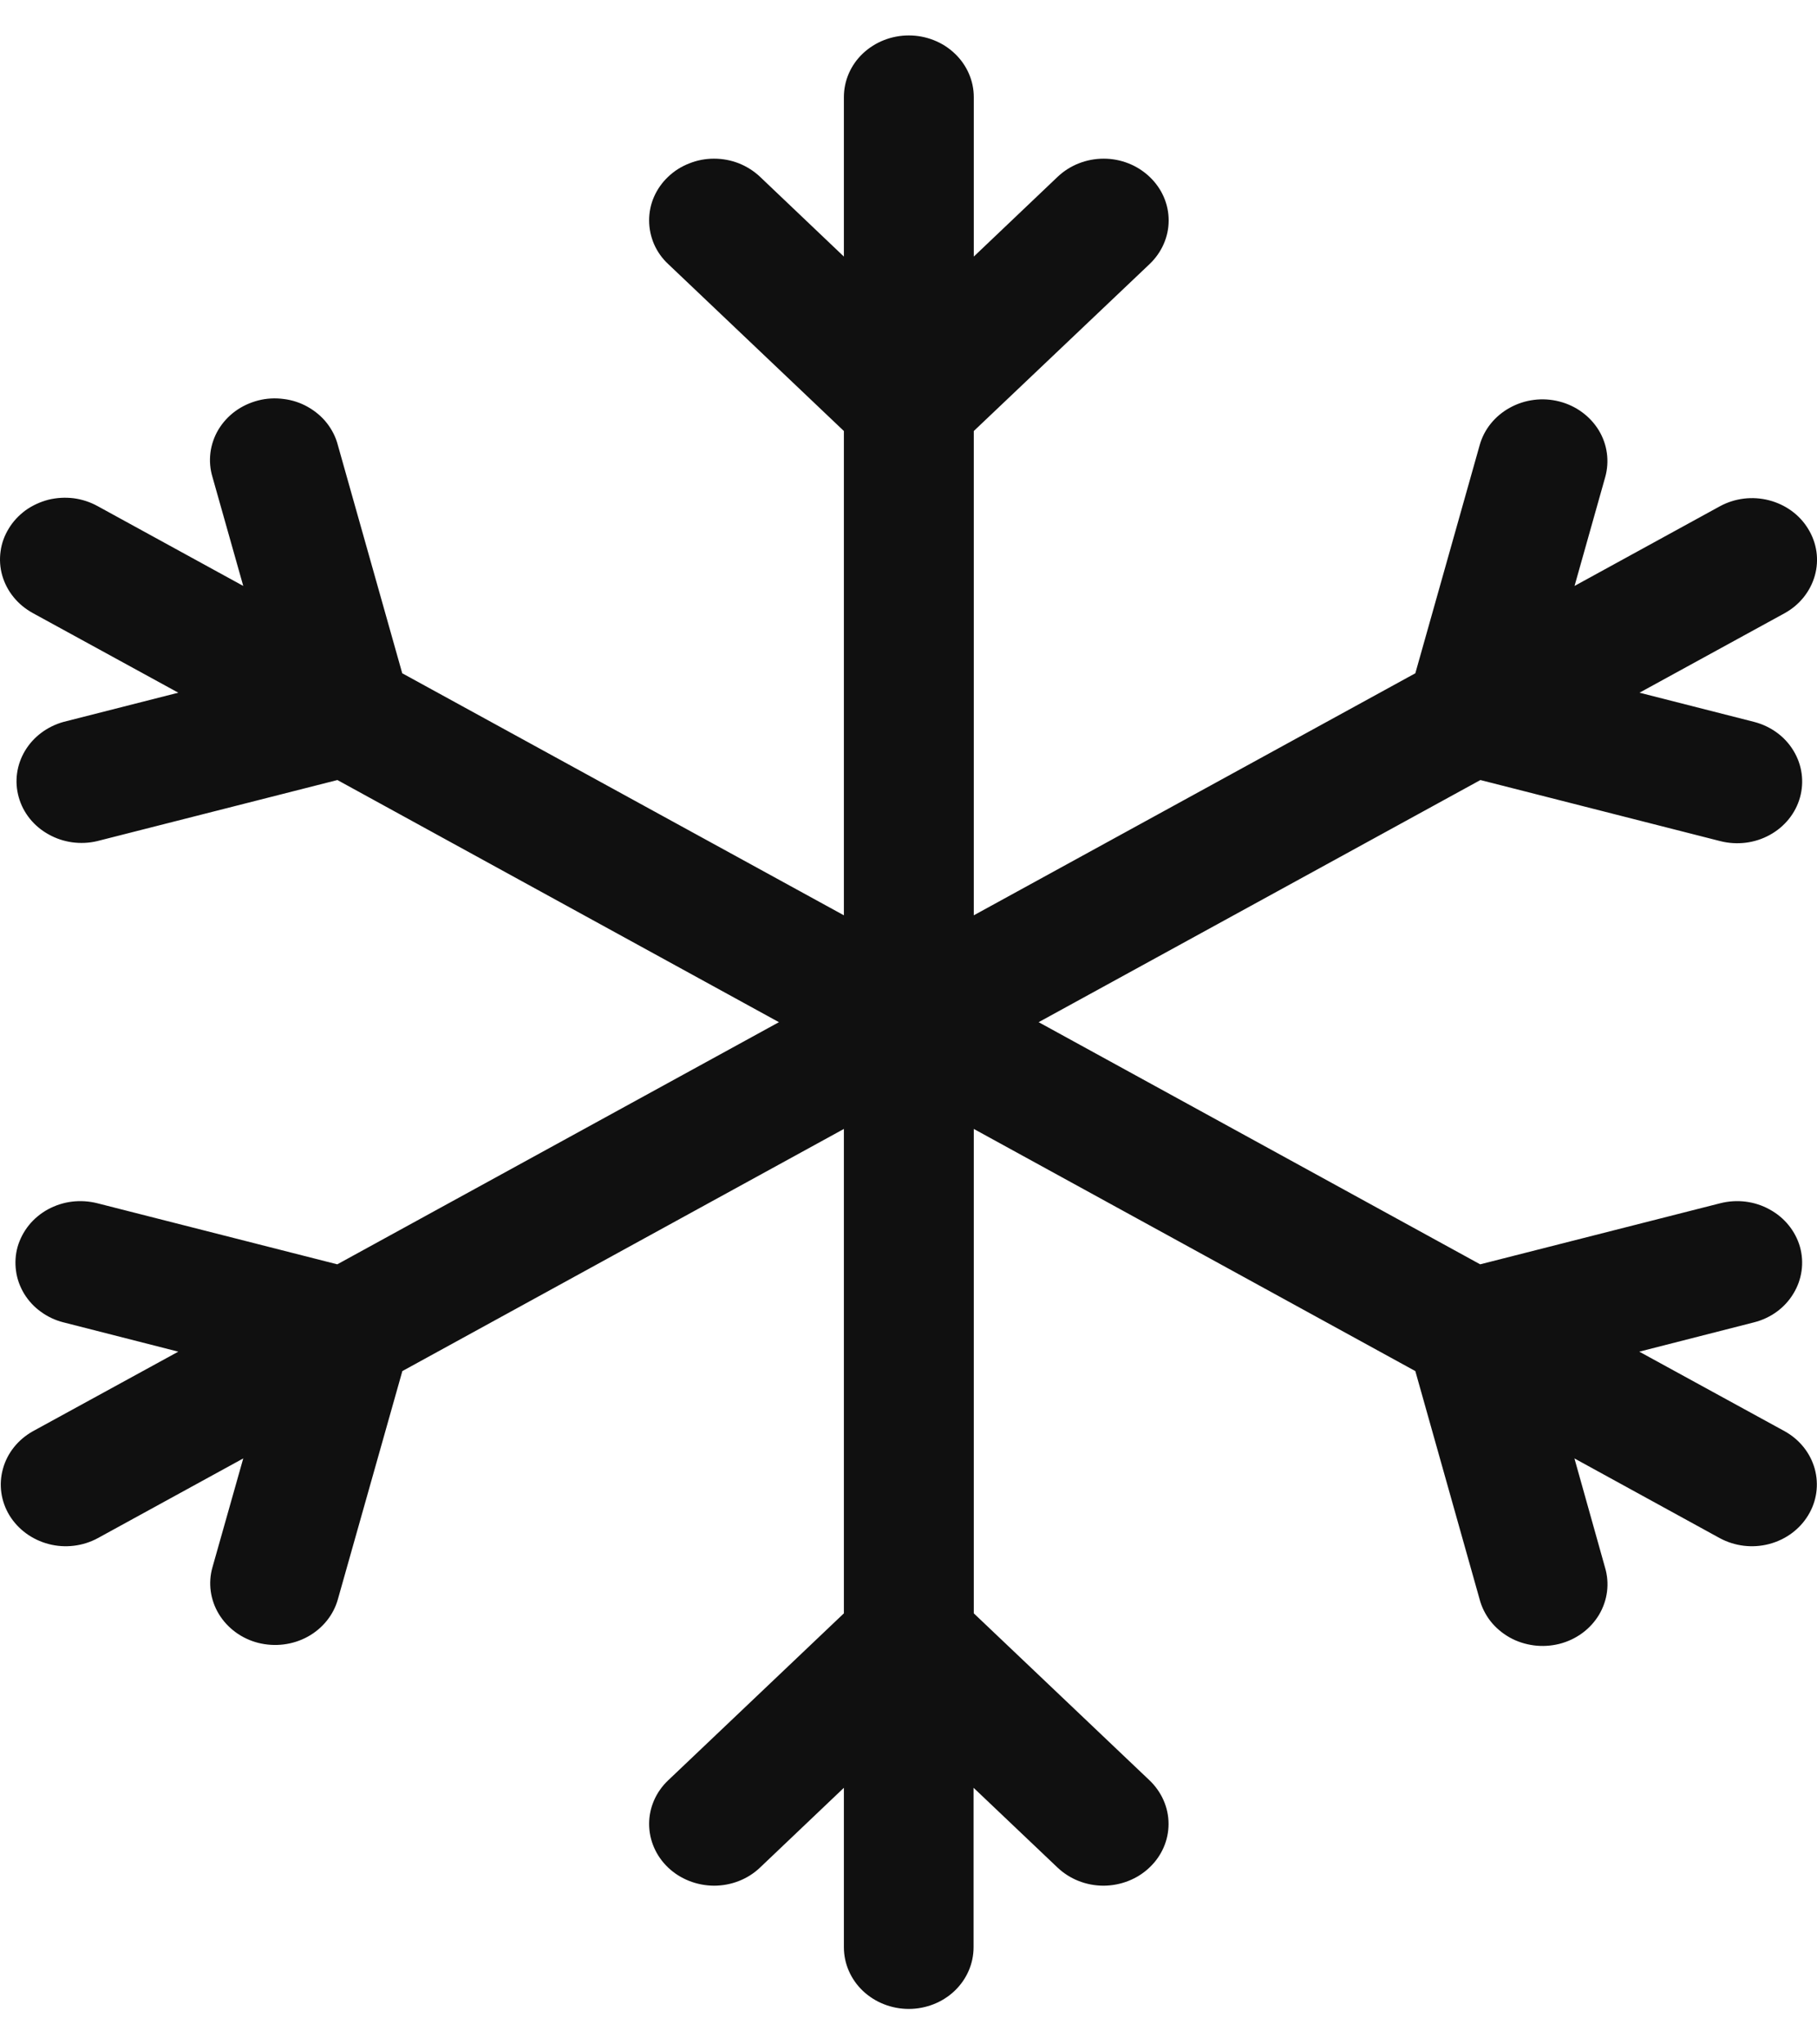 <svg width="16" height="18" viewBox="0 0 16 18" fill="none" xmlns="http://www.w3.org/2000/svg">
<path d="M8.003 17.688C7.851 17.688 7.706 17.631 7.598 17.529C7.491 17.427 7.431 17.289 7.431 17.145V15.741L6.692 16.444C6.585 16.546 6.439 16.603 6.287 16.603C6.136 16.602 5.99 16.545 5.883 16.443C5.776 16.341 5.716 16.203 5.716 16.059C5.716 15.915 5.776 15.777 5.884 15.675L7.431 14.205V9.94L3.543 12.072L2.975 14.082C2.936 14.221 2.84 14.339 2.709 14.411C2.577 14.483 2.421 14.502 2.274 14.465C2.128 14.428 2.003 14.336 1.927 14.211C1.852 14.087 1.831 13.938 1.871 13.799L2.142 12.841L0.861 13.543C0.73 13.614 0.574 13.633 0.429 13.595C0.283 13.557 0.159 13.466 0.083 13.342C0.008 13.218 -0.013 13.071 0.026 12.932C0.064 12.793 0.159 12.675 0.289 12.602L1.57 11.901L0.559 11.643C0.487 11.625 0.419 11.593 0.359 11.549C0.299 11.506 0.25 11.452 0.212 11.39C0.175 11.328 0.15 11.26 0.141 11.189C0.131 11.118 0.136 11.046 0.155 10.978C0.175 10.909 0.209 10.844 0.254 10.788C0.3 10.731 0.357 10.684 0.422 10.648C0.487 10.613 0.559 10.589 0.634 10.58C0.708 10.571 0.784 10.576 0.856 10.594L2.97 11.132L6.859 9L2.971 6.868L0.855 7.406C0.71 7.44 0.556 7.419 0.427 7.346C0.297 7.274 0.203 7.156 0.165 7.019C0.126 6.881 0.146 6.735 0.22 6.611C0.294 6.487 0.416 6.396 0.56 6.356L1.57 6.099L0.289 5.398C0.224 5.362 0.166 5.315 0.12 5.258C0.074 5.202 0.04 5.137 0.02 5.068C0 4.999 -0.005 4.926 0.005 4.855C0.014 4.784 0.039 4.716 0.077 4.654C0.114 4.592 0.165 4.538 0.224 4.494C0.284 4.451 0.353 4.419 0.426 4.4C0.499 4.382 0.575 4.378 0.649 4.387C0.724 4.397 0.796 4.421 0.861 4.457L2.142 5.159L1.871 4.2C1.85 4.13 1.844 4.058 1.853 3.986C1.862 3.915 1.886 3.845 1.923 3.783C1.961 3.72 2.011 3.665 2.071 3.621C2.131 3.577 2.2 3.545 2.273 3.526C2.346 3.507 2.423 3.503 2.498 3.513C2.573 3.522 2.646 3.546 2.711 3.583C2.776 3.62 2.834 3.668 2.879 3.726C2.924 3.784 2.957 3.849 2.975 3.919L3.542 5.928L7.431 8.059V3.795L5.884 2.325C5.83 2.275 5.788 2.215 5.759 2.149C5.731 2.083 5.716 2.012 5.716 1.941C5.716 1.87 5.73 1.799 5.759 1.733C5.788 1.667 5.83 1.607 5.883 1.557C5.936 1.506 5.999 1.466 6.069 1.439C6.138 1.411 6.212 1.397 6.287 1.397C6.363 1.397 6.437 1.411 6.506 1.438C6.576 1.466 6.639 1.506 6.692 1.556L7.431 2.259V0.855C7.431 0.711 7.491 0.572 7.598 0.471C7.706 0.369 7.851 0.312 8.003 0.312C8.154 0.312 8.3 0.369 8.407 0.471C8.514 0.572 8.575 0.711 8.575 0.855V2.259L9.314 1.556C9.422 1.454 9.567 1.397 9.719 1.397C9.871 1.397 10.016 1.455 10.123 1.557C10.231 1.659 10.291 1.797 10.291 1.941C10.291 2.085 10.23 2.223 10.123 2.325L8.575 3.795V8.059L12.463 5.928L13.03 3.918C13.069 3.779 13.165 3.661 13.297 3.589C13.428 3.517 13.585 3.497 13.731 3.535C13.877 3.572 14.002 3.664 14.078 3.788C14.154 3.913 14.174 4.062 14.135 4.201L13.865 5.159L15.146 4.457C15.277 4.386 15.432 4.367 15.578 4.405C15.724 4.443 15.848 4.533 15.923 4.658C15.999 4.782 16.02 4.929 15.981 5.068C15.942 5.206 15.848 5.325 15.717 5.398L14.437 6.099L15.446 6.356C15.593 6.394 15.718 6.485 15.793 6.61C15.869 6.735 15.889 6.883 15.85 7.022C15.811 7.161 15.715 7.28 15.583 7.352C15.452 7.424 15.296 7.443 15.149 7.406L13.036 6.868L9.146 9L13.034 11.132L15.149 10.594C15.296 10.557 15.452 10.576 15.583 10.649C15.714 10.72 15.81 10.839 15.85 10.978C15.889 11.117 15.868 11.266 15.792 11.39C15.717 11.515 15.592 11.606 15.445 11.643L14.435 11.901L15.716 12.602C15.847 12.675 15.941 12.793 15.98 12.932C16.018 13.071 15.998 13.218 15.922 13.342C15.847 13.466 15.723 13.557 15.577 13.595C15.431 13.633 15.276 13.614 15.144 13.543L13.864 12.841L14.133 13.8C14.154 13.87 14.16 13.942 14.151 14.014C14.142 14.085 14.118 14.154 14.081 14.217C14.043 14.28 13.993 14.335 13.933 14.379C13.873 14.423 13.805 14.455 13.731 14.474C13.658 14.492 13.581 14.497 13.506 14.487C13.431 14.477 13.359 14.454 13.293 14.417C13.228 14.38 13.171 14.332 13.125 14.274C13.08 14.216 13.047 14.15 13.029 14.081L12.463 12.072L8.575 9.94V14.205L10.122 15.675C10.229 15.777 10.29 15.915 10.29 16.059C10.29 16.203 10.23 16.341 10.122 16.443C10.015 16.545 9.87 16.602 9.718 16.603C9.566 16.603 9.421 16.546 9.313 16.444L8.573 15.741V17.145C8.573 17.289 8.513 17.427 8.406 17.529C8.299 17.631 8.153 17.688 8.002 17.688H8.003Z" fill="#101010"/>
</svg>
